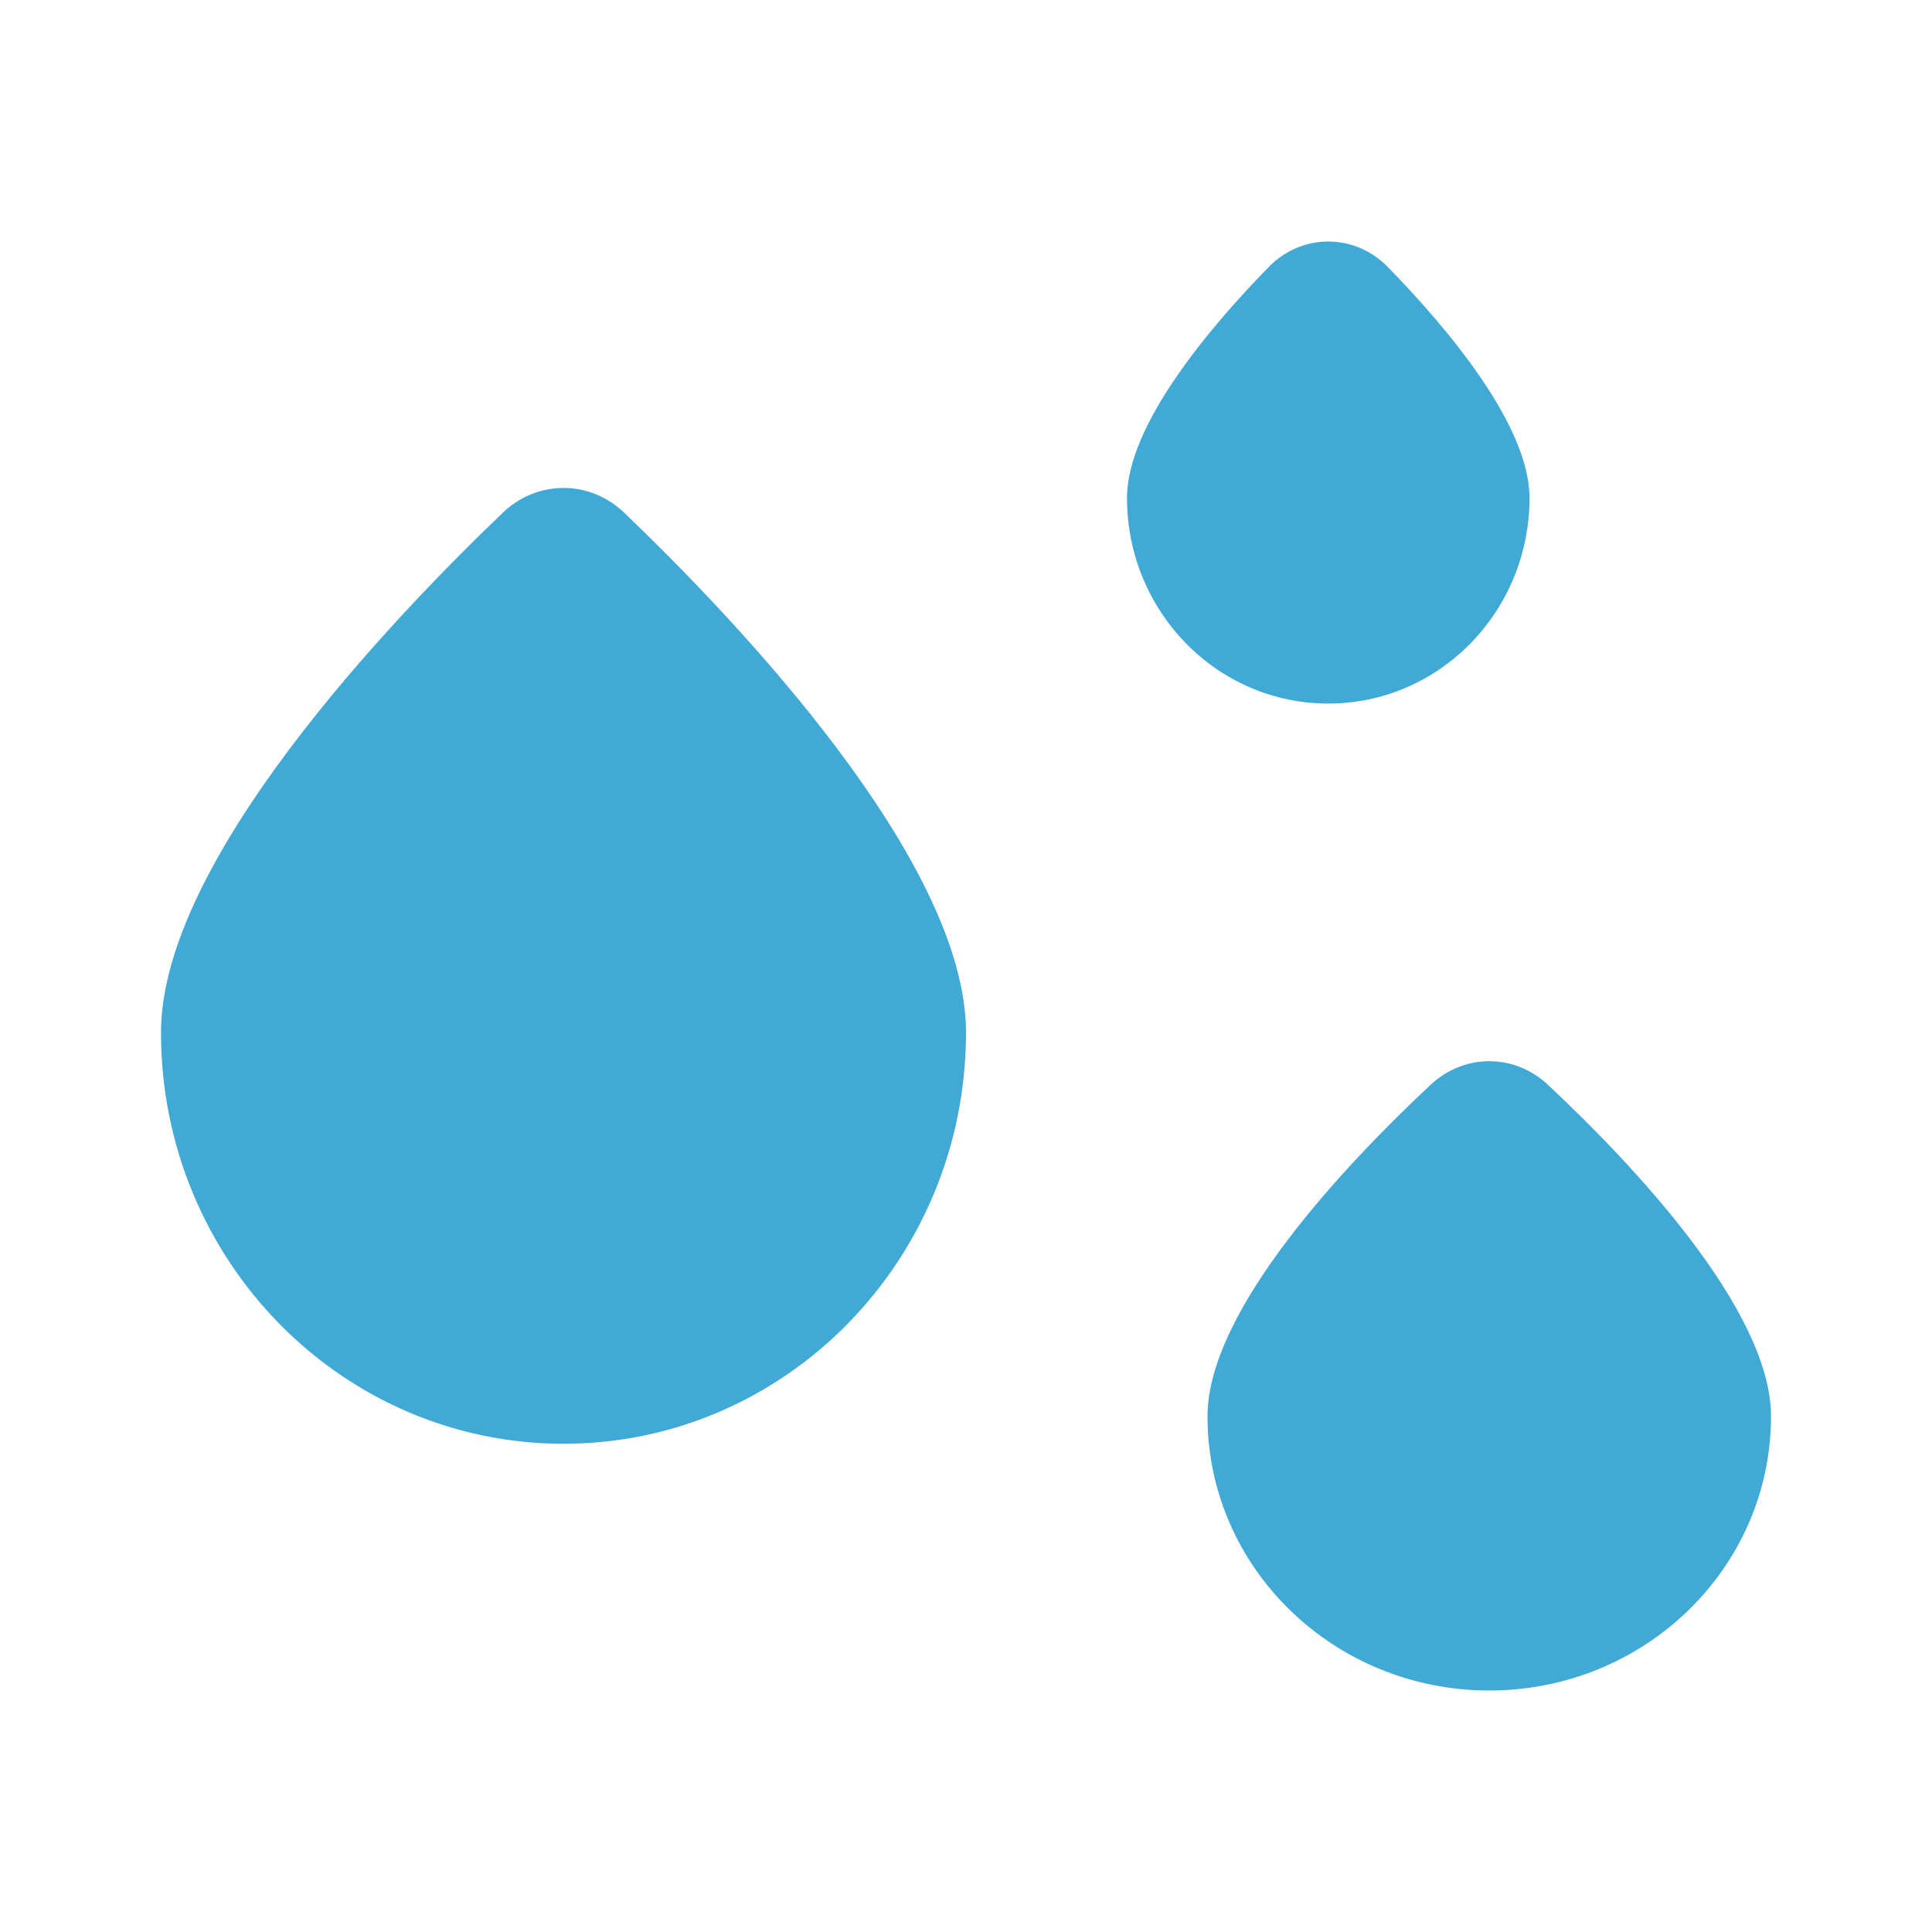 <?xml version="1.0" encoding="UTF-8" standalone="no"?>
<svg
   viewBox="0 0 24 24"
   fill="none"
   version="1.1"
   id="svg8"
   sodipodi:docname="water-drops.svg"
   inkscape:version="1.2.2 (b0a8486541, 2022-12-01)"
   xmlns:inkscape="http://www.inkscape.org/namespaces/inkscape"
   xmlns:sodipodi="http://sodipodi.sourceforge.net/DTD/sodipodi-0.dtd"
   xmlns="http://www.w3.org/2000/svg"
   xmlns:svg="http://www.w3.org/2000/svg">
  <defs
     id="defs12" />
  <sodipodi:namedview
     id="namedview10"
     pagecolor="#505050"
     bordercolor="#eeeeee"
     borderopacity="1"
     inkscape:showpageshadow="0"
     inkscape:pageopacity="0"
     inkscape:pagecheckerboard="0"
     inkscape:deskcolor="#505050"
     showgrid="false"
     inkscape:zoom="9.8333333"
     inkscape:cx="11.745763"
     inkscape:cy="12.050847"
     inkscape:window-width="1920"
     inkscape:window-height="1131"
     inkscape:window-x="0"
     inkscape:window-y="0"
     inkscape:window-maximized="1"
     inkscape:current-layer="svg8" />
  <path
     d="M12 12.826C12 15.648 9.761 17.935 7 17.935C4.239 17.935 2 15.648 2 12.826C2 10.697 4.849 7.707 6.246 6.369C6.674 5.959 7.326 5.959 7.754 6.369C9.151 7.707 12 10.697 12 12.826Z"
     fill="black"
     id="path2"
     style="fill:#40a9d5;fill-opacity:1" />
  <path
     d="M19 6.185C19 7.596 17.881 8.74 16.5 8.74C15.119 8.74 14 7.596 14 6.185C14 5.284 15.021 4.074 15.758 3.319C16.172 2.894 16.828 2.894 17.242 3.319C17.979 4.074 19 5.284 19 6.185Z"
     fill="black"
     id="path4"
     style="fill:#40a9d5;fill-opacity:1" />
  <path
     d="M22 17.594C22 19.475 20.433 21 18.5 21C16.567 21 15 19.475 15 17.594C15 16.266 16.745 14.436 17.771 13.476C18.188 13.085 18.812 13.085 19.229 13.476C20.255 14.436 22 16.266 22 17.594Z"
     fill="black"
     id="path6"
     style="fill:#40a9d5;fill-opacity:1" />
</svg>

